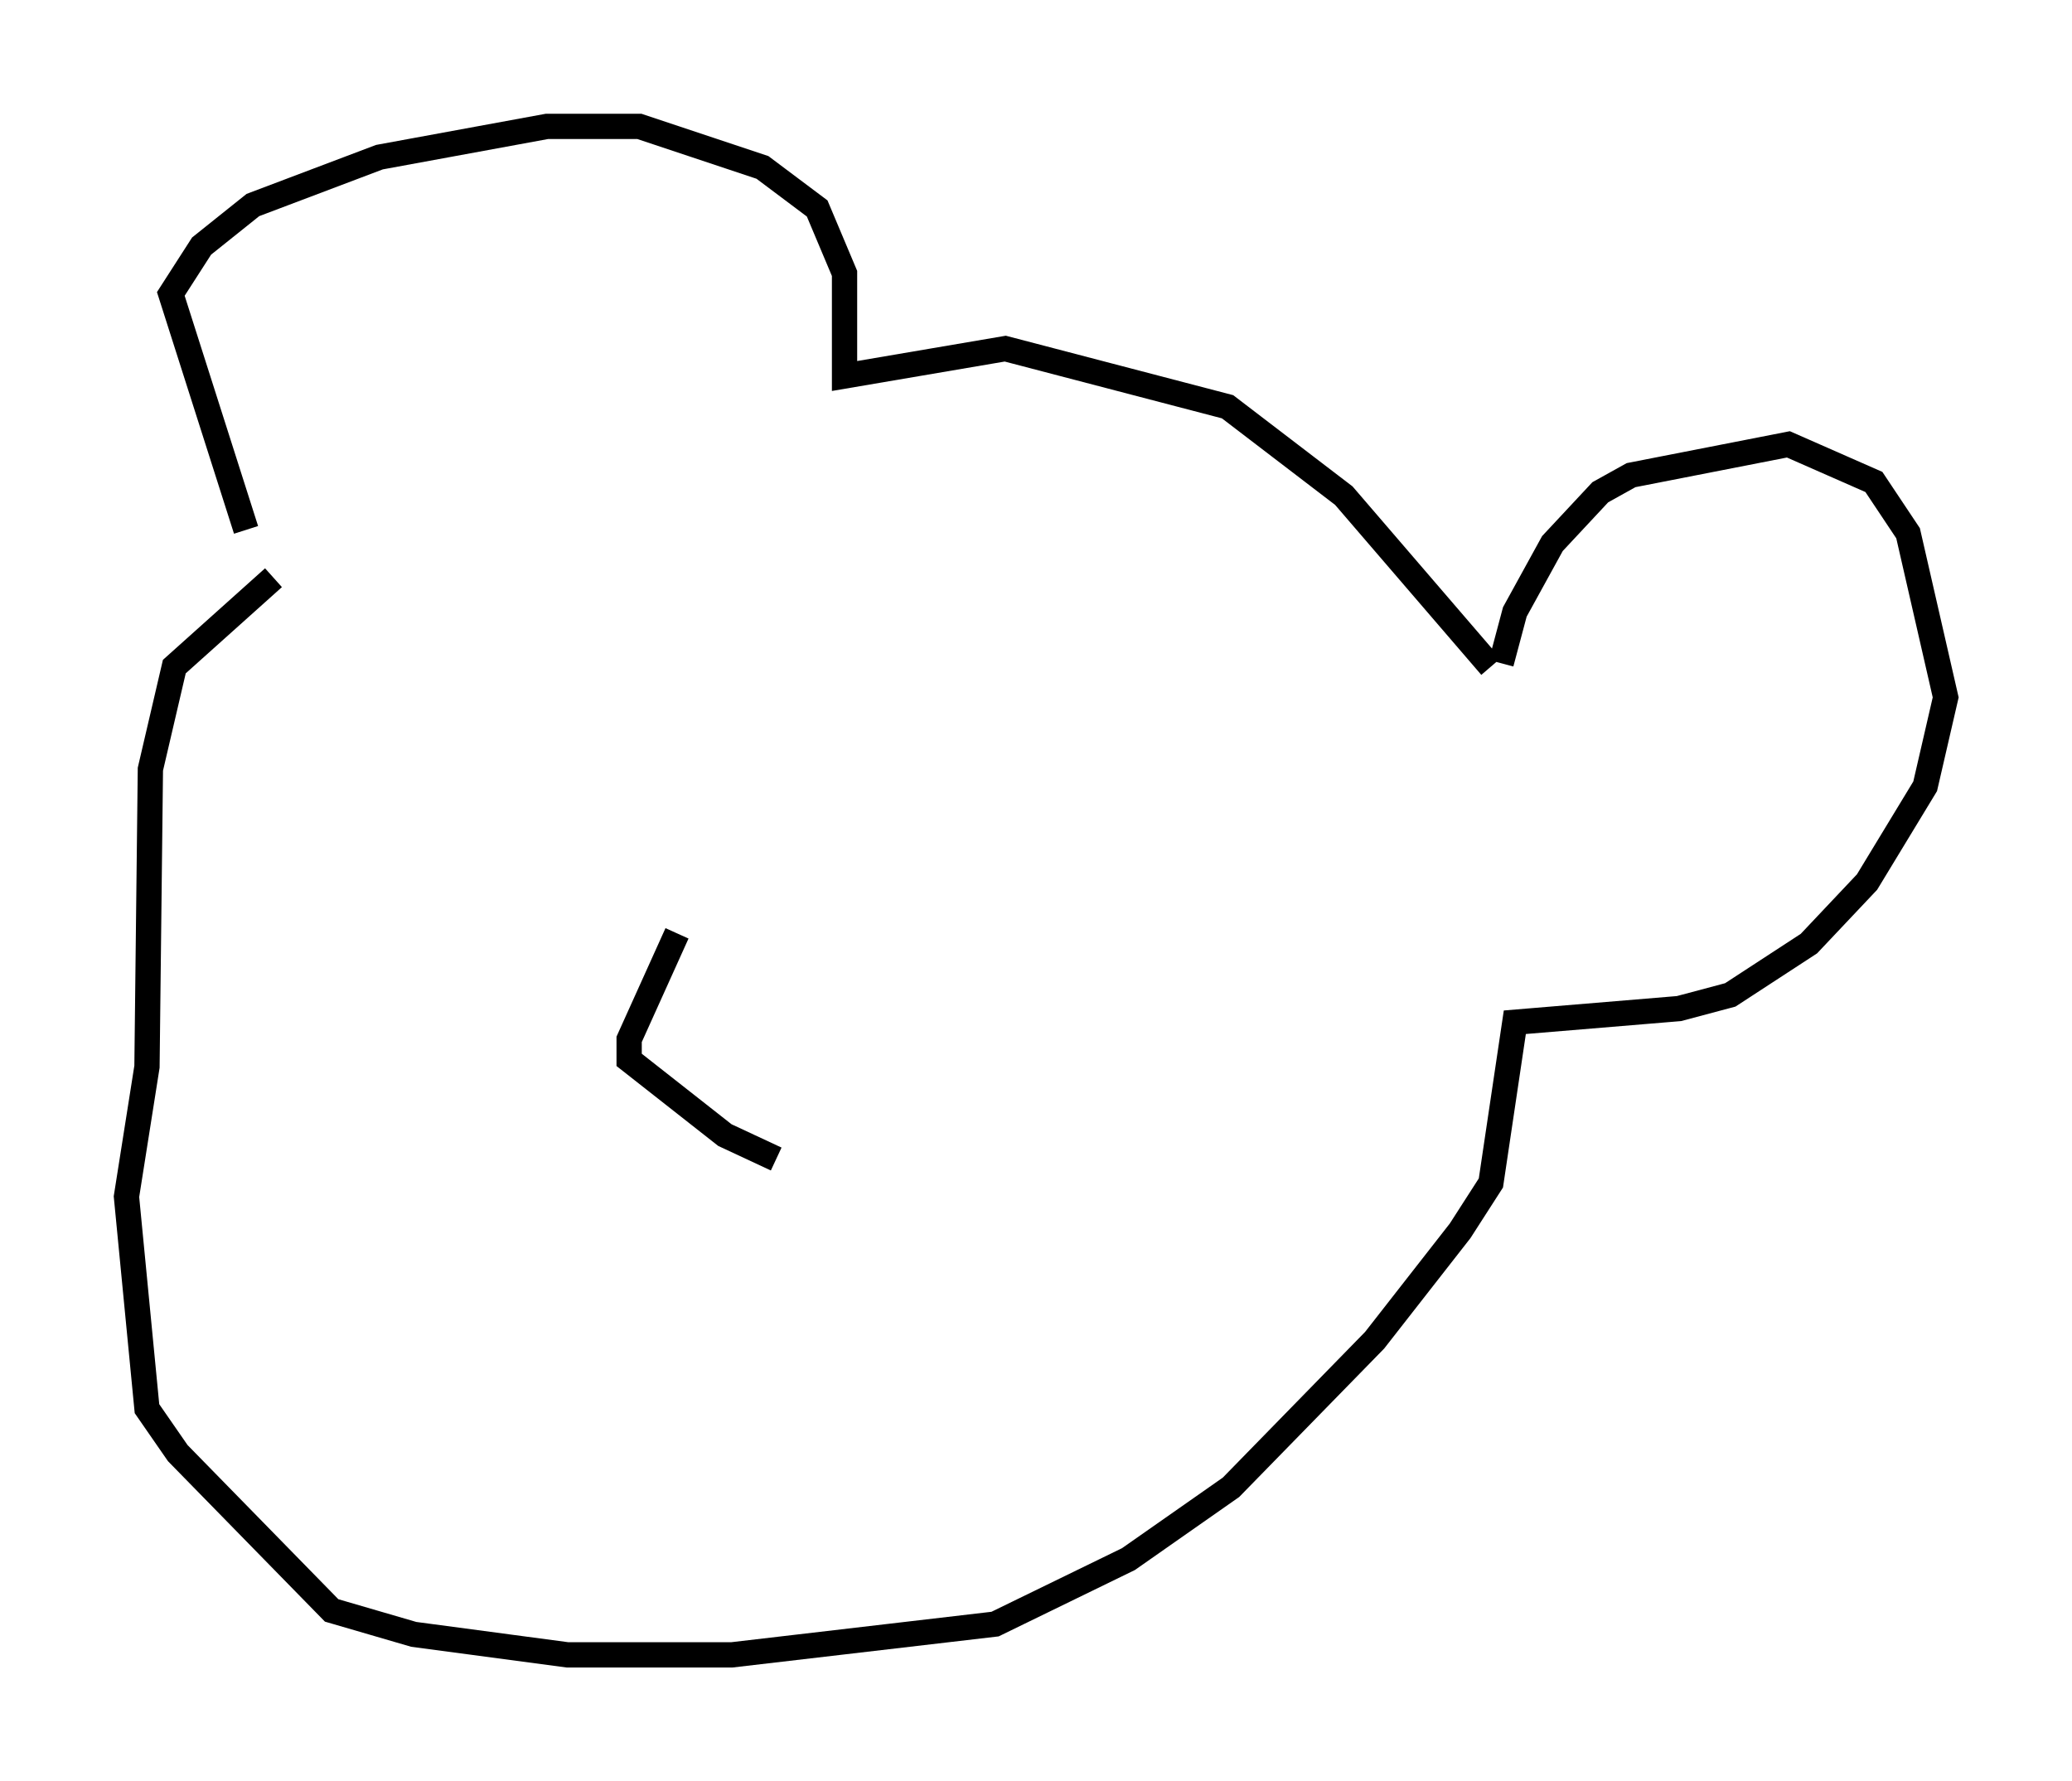 <?xml version="1.0" encoding="utf-8" ?>
<svg baseProfile="full" height="70.486" version="1.1" width="81.988" xmlns="http://www.w3.org/2000/svg" xmlns:ev="http://www.w3.org/2001/xml-events" xmlns:xlink="http://www.w3.org/1999/xlink"><defs /><rect fill="white" height="70.486" width="81.988" x="0" y="0" /><path d="M10.413, 21.915 m-0.677, -0.947 l-2.977, -9.337 1.218, -1.894 l2.03, -1.624 5.007, -1.894 l6.631, -1.218 3.654, 0.0 l4.871, 1.624 2.165, 1.624 l1.083, 2.571 0.0, 4.059 l6.36, -1.083 8.796, 2.3 l4.601, 3.518 5.819, 6.766 m0.406, -0.135 l0.541, -2.03 1.488, -2.706 l1.894, -2.03 1.218, -0.677 l6.225, -1.218 3.383, 1.488 l1.353, 2.03 1.488, 6.495 l-0.812, 3.518 -2.3, 3.789 l-2.3, 2.436 -3.112, 2.03 l-2.03, 0.541 -6.495, 0.541 l-0.947, 6.36 -1.218, 1.894 l-3.383, 4.33 -5.683, 5.819 l-4.059, 2.842 -5.277, 2.571 l-10.419, 1.218 -6.495, 0.0 l-6.089, -0.812 -3.248, -0.947 l-6.089, -6.225 -1.218, -1.759 l-0.812, -8.39 0.812, -5.142 l0.135, -11.773 0.947, -4.059 l3.924, -3.518 m15.967, 14.073 l-1.894, 4.195 0.0, 0.812 l3.789, 2.977 2.03, 0.947 " fill="none" stroke="black" stroke-width="1" /></svg>